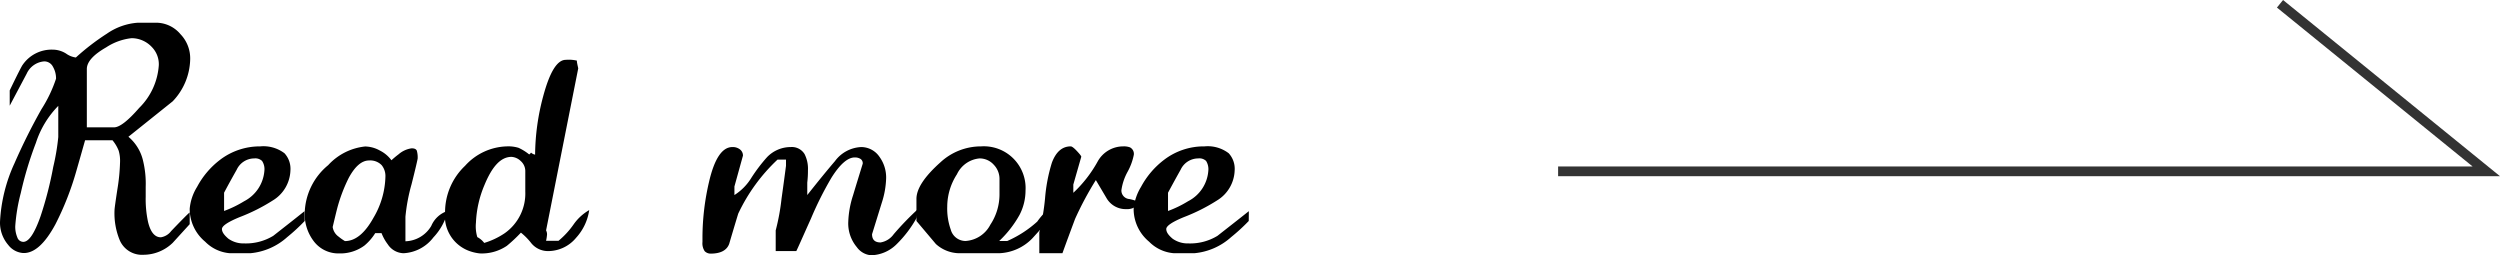 <svg xmlns="http://www.w3.org/2000/svg" viewBox="0 0 257.38 26.28"><defs><style>.cls-1{fill:none;stroke:#333;stroke-miterlimit:10;}</style></defs><g id="レイヤー_2" data-name="レイヤー 2"><g id="our_story" data-name="our story"><path d="M19.53,23.08,17.78,25a4.35,4.35,0,0,1-3,1.23,2.49,2.49,0,0,1-2.44-1.47,7.25,7.25,0,0,1-.55-3.11c0-.17.1-.88.29-2.13a20.44,20.44,0,0,0,.28-2.85,3.68,3.68,0,0,0-.14-1.15,3.83,3.83,0,0,0-.64-1.08H8.76c-.3,1.06-.6,2.12-.9,3.16a30,30,0,0,1-2.16,5.5q-1.62,3-3.3,2.95a2.11,2.11,0,0,1-1.55-.83A3.52,3.52,0,0,1,0,22.86a16.32,16.32,0,0,1,1.5-6.07,61.17,61.17,0,0,1,2.77-5.55A13.93,13.93,0,0,0,5.77,8.1a2.4,2.4,0,0,0-.32-1.23,1,1,0,0,0-.89-.55A2.16,2.16,0,0,0,2.75,7.58L1,10.88V9.31C1.8,7.65,2.25,6.77,2.33,6.68A3.61,3.61,0,0,1,5.39,5.11a2.61,2.61,0,0,1,1.42.41,2.22,2.22,0,0,0,1,.4A24.08,24.08,0,0,1,11,3.47a6.35,6.35,0,0,1,3.18-1.13h2a3.28,3.28,0,0,1,2.4,1.18,3.59,3.59,0,0,1,1,2.59,6.45,6.45,0,0,1-1.8,4.32l-4.56,3.65a4.57,4.57,0,0,1,1.52,2.52A10,10,0,0,1,15,19.25v1a11.21,11.21,0,0,0,.24,2.59q.38,1.59,1.32,1.59a1.64,1.64,0,0,0,1.06-.64c1.18-1.23,1.82-1.87,1.91-1.92ZM6,14.11V10.9A9.65,9.65,0,0,0,3.7,14.7a37,37,0,0,0-1.56,5.17,18.35,18.35,0,0,0-.57,3.42,2.83,2.83,0,0,0,.21,1.14.66.66,0,0,0,.62.47c.57,0,1.16-.88,1.78-2.65a37.53,37.53,0,0,0,1.3-5.06A22.92,22.92,0,0,0,6,14.11ZM16.35,6.7a2.53,2.53,0,0,0-.71-1.85,2.87,2.87,0,0,0-2.09-.92,5.94,5.94,0,0,0-2.61.94c-1.31.75-2,1.49-2,2.24v6h2.8c.57,0,1.43-.67,2.59-2A6.8,6.8,0,0,0,16.35,6.7Z"/><path d="M31.37,22.75a19.17,19.17,0,0,1-1.8,1.66,6.54,6.54,0,0,1-3.8,1.66H23.68a4,4,0,0,1-2.56-1.19,4.38,4.38,0,0,1-1.59-3.39,5.13,5.13,0,0,1,.76-2.25,8.54,8.54,0,0,1,2.37-2.79,6.75,6.75,0,0,1,4.13-1.38,3.59,3.59,0,0,1,2.5.71,2.37,2.37,0,0,1,.61,1.78,3.75,3.75,0,0,1-1.82,3.08,18.77,18.77,0,0,1-3.4,1.71q-1.83.75-1.83,1.23c0,.31.23.63.67,1a2.67,2.67,0,0,0,1.61.48,5.42,5.42,0,0,0,3-.78c1.07-.84,2.15-1.68,3.22-2.54Zm-4.15-5.18a1.52,1.52,0,0,0-.24-1,1,1,0,0,0-.8-.26,2,2,0,0,0-1.81,1.16c-.44.78-.88,1.57-1.3,2.37v1.88a11.59,11.59,0,0,0,2.06-1A3.86,3.86,0,0,0,27.22,17.57Z"/><path d="M46.11,21.71a6.09,6.09,0,0,1-1.49,2.73,4.13,4.13,0,0,1-3.07,1.63,2,2,0,0,1-1.63-.92A4.69,4.69,0,0,1,39.28,24h-.65a5.29,5.29,0,0,1-1.11,1.28,4.19,4.19,0,0,1-2.61.81,3.17,3.17,0,0,1-2.64-1.3,4.57,4.57,0,0,1-.9-2.84A6.59,6.59,0,0,1,33.79,17a6,6,0,0,1,3.8-1.92,3.21,3.21,0,0,1,1.52.42,3.34,3.34,0,0,1,1.19,1,8.9,8.9,0,0,1,.73-.61,2.58,2.58,0,0,1,1.35-.62c.29,0,.46.08.53.24a2.48,2.48,0,0,1,.09.8c0,.07-.21,1-.63,2.66a18.62,18.62,0,0,0-.63,3.35v2.52a3.2,3.2,0,0,0,2.66-1.58A2.73,2.73,0,0,1,46.11,21.71Zm-6.43-3.53A1.77,1.77,0,0,0,39.29,17,1.64,1.64,0,0,0,38,16.52c-.75,0-1.44.59-2.09,1.78a16.39,16.39,0,0,0-1.23,3.29c-.15.6-.29,1.19-.43,1.78a1.47,1.47,0,0,0,.62,1,5.18,5.18,0,0,0,.64.45q1.61,0,2.94-2.4A8.69,8.69,0,0,0,39.68,18.18Z"/><path d="M60.66,21.63a5.34,5.34,0,0,1-1.35,2.85,3.75,3.75,0,0,1-2.88,1.37,2.22,2.22,0,0,1-1.8-.9,6.53,6.53,0,0,0-1-1,15.23,15.23,0,0,1-1.45,1.36,4.6,4.6,0,0,1-2.78.78,4.55,4.55,0,0,1-1.11-.26,3.81,3.81,0,0,1-2.47-3.95,6.59,6.59,0,0,1,2.06-4.81,6,6,0,0,1,4.3-2,3.55,3.55,0,0,1,1.21.15,5.11,5.11,0,0,1,1.09.68.58.58,0,0,0,.19-.19l0,0a.8.8,0,0,0,.42.21,23.68,23.68,0,0,1,.83-6c.67-2.5,1.44-3.76,2.33-3.76a3.72,3.72,0,0,1,1.14.08c0,.22.08.49.14.8L56.22,23.72a.91.91,0,0,1,.1.4,4.66,4.66,0,0,1-.1.67H57.5a8.38,8.38,0,0,0,1.57-1.71A5,5,0,0,1,60.66,21.63Zm-6.58-1.91V17.64a1.38,1.38,0,0,0-.48-1.07,1.48,1.48,0,0,0-.94-.42c-1.11,0-2,1-2.78,2.89A11,11,0,0,0,49,22.92a3.84,3.84,0,0,0,.14,1.49,2.1,2.1,0,0,1,.71.6,7.7,7.7,0,0,0,2.11-1A5,5,0,0,0,54.08,19.72Z"/><path d="M94.38,22.41a11.79,11.79,0,0,1-2.09,2.75,3.86,3.86,0,0,1-2.61,1.12,2,2,0,0,1-1.47-.84,3.79,3.79,0,0,1-.88-2.58,9.81,9.81,0,0,1,.49-2.74c.32-1.07.66-2.16,1-3.27a.53.53,0,0,0-.23-.49,1.07,1.07,0,0,0-.6-.15c-.71,0-1.51.69-2.38,2.07a34.71,34.71,0,0,0-2.11,4.2c-.9,2-1.41,3.17-1.52,3.37H79.86V23.72a22.42,22.42,0,0,0,.6-3.26c.22-1.56.37-2.7.46-3.39v-.64h-.87A18.32,18.32,0,0,0,76,22c-.32,1.05-.63,2.09-.93,3.11-.24.65-.87,1-1.9,1a.85.85,0,0,1-.62-.25,1.44,1.44,0,0,1-.23-.94v-.52A25.39,25.39,0,0,1,73,18.71q.83-3.57,2.4-3.57a1.2,1.2,0,0,1,.79.25.8.8,0,0,1,.3.63l-.88,3.18v.88a5.46,5.46,0,0,0,1.73-1.75,16.76,16.76,0,0,1,1.62-2.14,3.37,3.37,0,0,1,2.44-1.05,1.53,1.53,0,0,1,1.43.72,3.34,3.34,0,0,1,.35,1.68,10.41,10.41,0,0,1-.07,1.26v1.28q1.71-2.16,2.85-3.49a3.55,3.55,0,0,1,2.7-1.45,2.28,2.28,0,0,1,1.88,1,3.62,3.62,0,0,1,.69,2.2,8.9,8.9,0,0,1-.45,2.54l-1,3.23c0,.57.29.85.88.85a2.08,2.08,0,0,0,1.35-.85,30.81,30.81,0,0,1,2.47-2.56Z"/><path d="M108.29,22.32l-2,2.21a5,5,0,0,1-3.44,1.54H98.75a3.64,3.64,0,0,1-2.4-.95l-2-2.37V20.48c0-1.05.82-2.29,2.45-3.75a6.14,6.14,0,0,1,4.2-1.66,4.3,4.3,0,0,1,4.58,4.55,5.45,5.45,0,0,1-.62,2.51,11.1,11.1,0,0,1-2.09,2.68h.83a11.37,11.37,0,0,0,3.09-2,6.57,6.57,0,0,1,1.47-1.52Zm-5.39-2.27V18.39a2.09,2.09,0,0,0-.59-1.43,1.94,1.94,0,0,0-1.47-.65,2.85,2.85,0,0,0-2.32,1.63,6.16,6.16,0,0,0-1,3.34,6.45,6.45,0,0,0,.36,2.35,1.58,1.58,0,0,0,1.51,1.18,3.09,3.09,0,0,0,2.57-1.68A5.64,5.64,0,0,0,102.9,20.05Z"/><path d="M117.4,20.87l-.69.52a1.66,1.66,0,0,1-.8.14,2.27,2.27,0,0,1-2-1.15l-1.09-1.84a33.37,33.37,0,0,0-2.14,4c-.44,1.18-.88,2.36-1.3,3.53h-2.38V23.91a23.84,23.84,0,0,0,.59-3.49,17,17,0,0,1,.7-3.66c.42-1.13,1.07-1.69,1.94-1.69.13,0,.34.16.64.48s.45.51.45.59L110.5,19v.85A13,13,0,0,0,113,16.64a3,3,0,0,1,2.64-1.57,1.78,1.78,0,0,1,.69.1.75.75,0,0,1,.4.76,6.05,6.05,0,0,1-.64,1.75,5.51,5.51,0,0,0-.64,1.91.88.88,0,0,0,.81.9A4.54,4.54,0,0,1,117.4,20.87Z"/><path d="M128.56,22.75a19.07,19.07,0,0,1-1.81,1.66,6.54,6.54,0,0,1-3.8,1.66h-2.08a4,4,0,0,1-2.57-1.19,4.38,4.38,0,0,1-1.59-3.39,5.27,5.27,0,0,1,.76-2.25,8.57,8.57,0,0,1,2.38-2.79A6.73,6.73,0,0,1,124,15.07a3.56,3.56,0,0,1,2.5.71,2.37,2.37,0,0,1,.61,1.78,3.75,3.75,0,0,1-1.82,3.08,18.77,18.77,0,0,1-3.4,1.71c-1.22.5-1.82.91-1.82,1.23s.22.63.66,1a2.67,2.67,0,0,0,1.61.48,5.4,5.4,0,0,0,3-.78c1.07-.84,2.15-1.68,3.23-2.54Zm-4.16-5.18a1.59,1.59,0,0,0-.23-1,1,1,0,0,0-.81-.26,2,2,0,0,0-1.81,1.16c-.44.78-.87,1.57-1.3,2.37v1.88a11.26,11.26,0,0,0,2.06-1A3.83,3.83,0,0,0,124.4,17.57Z"/><polyline class="cls-1" points="160.41 17.64 255.97 17.64 234.73 0.39"/></g></g></svg>